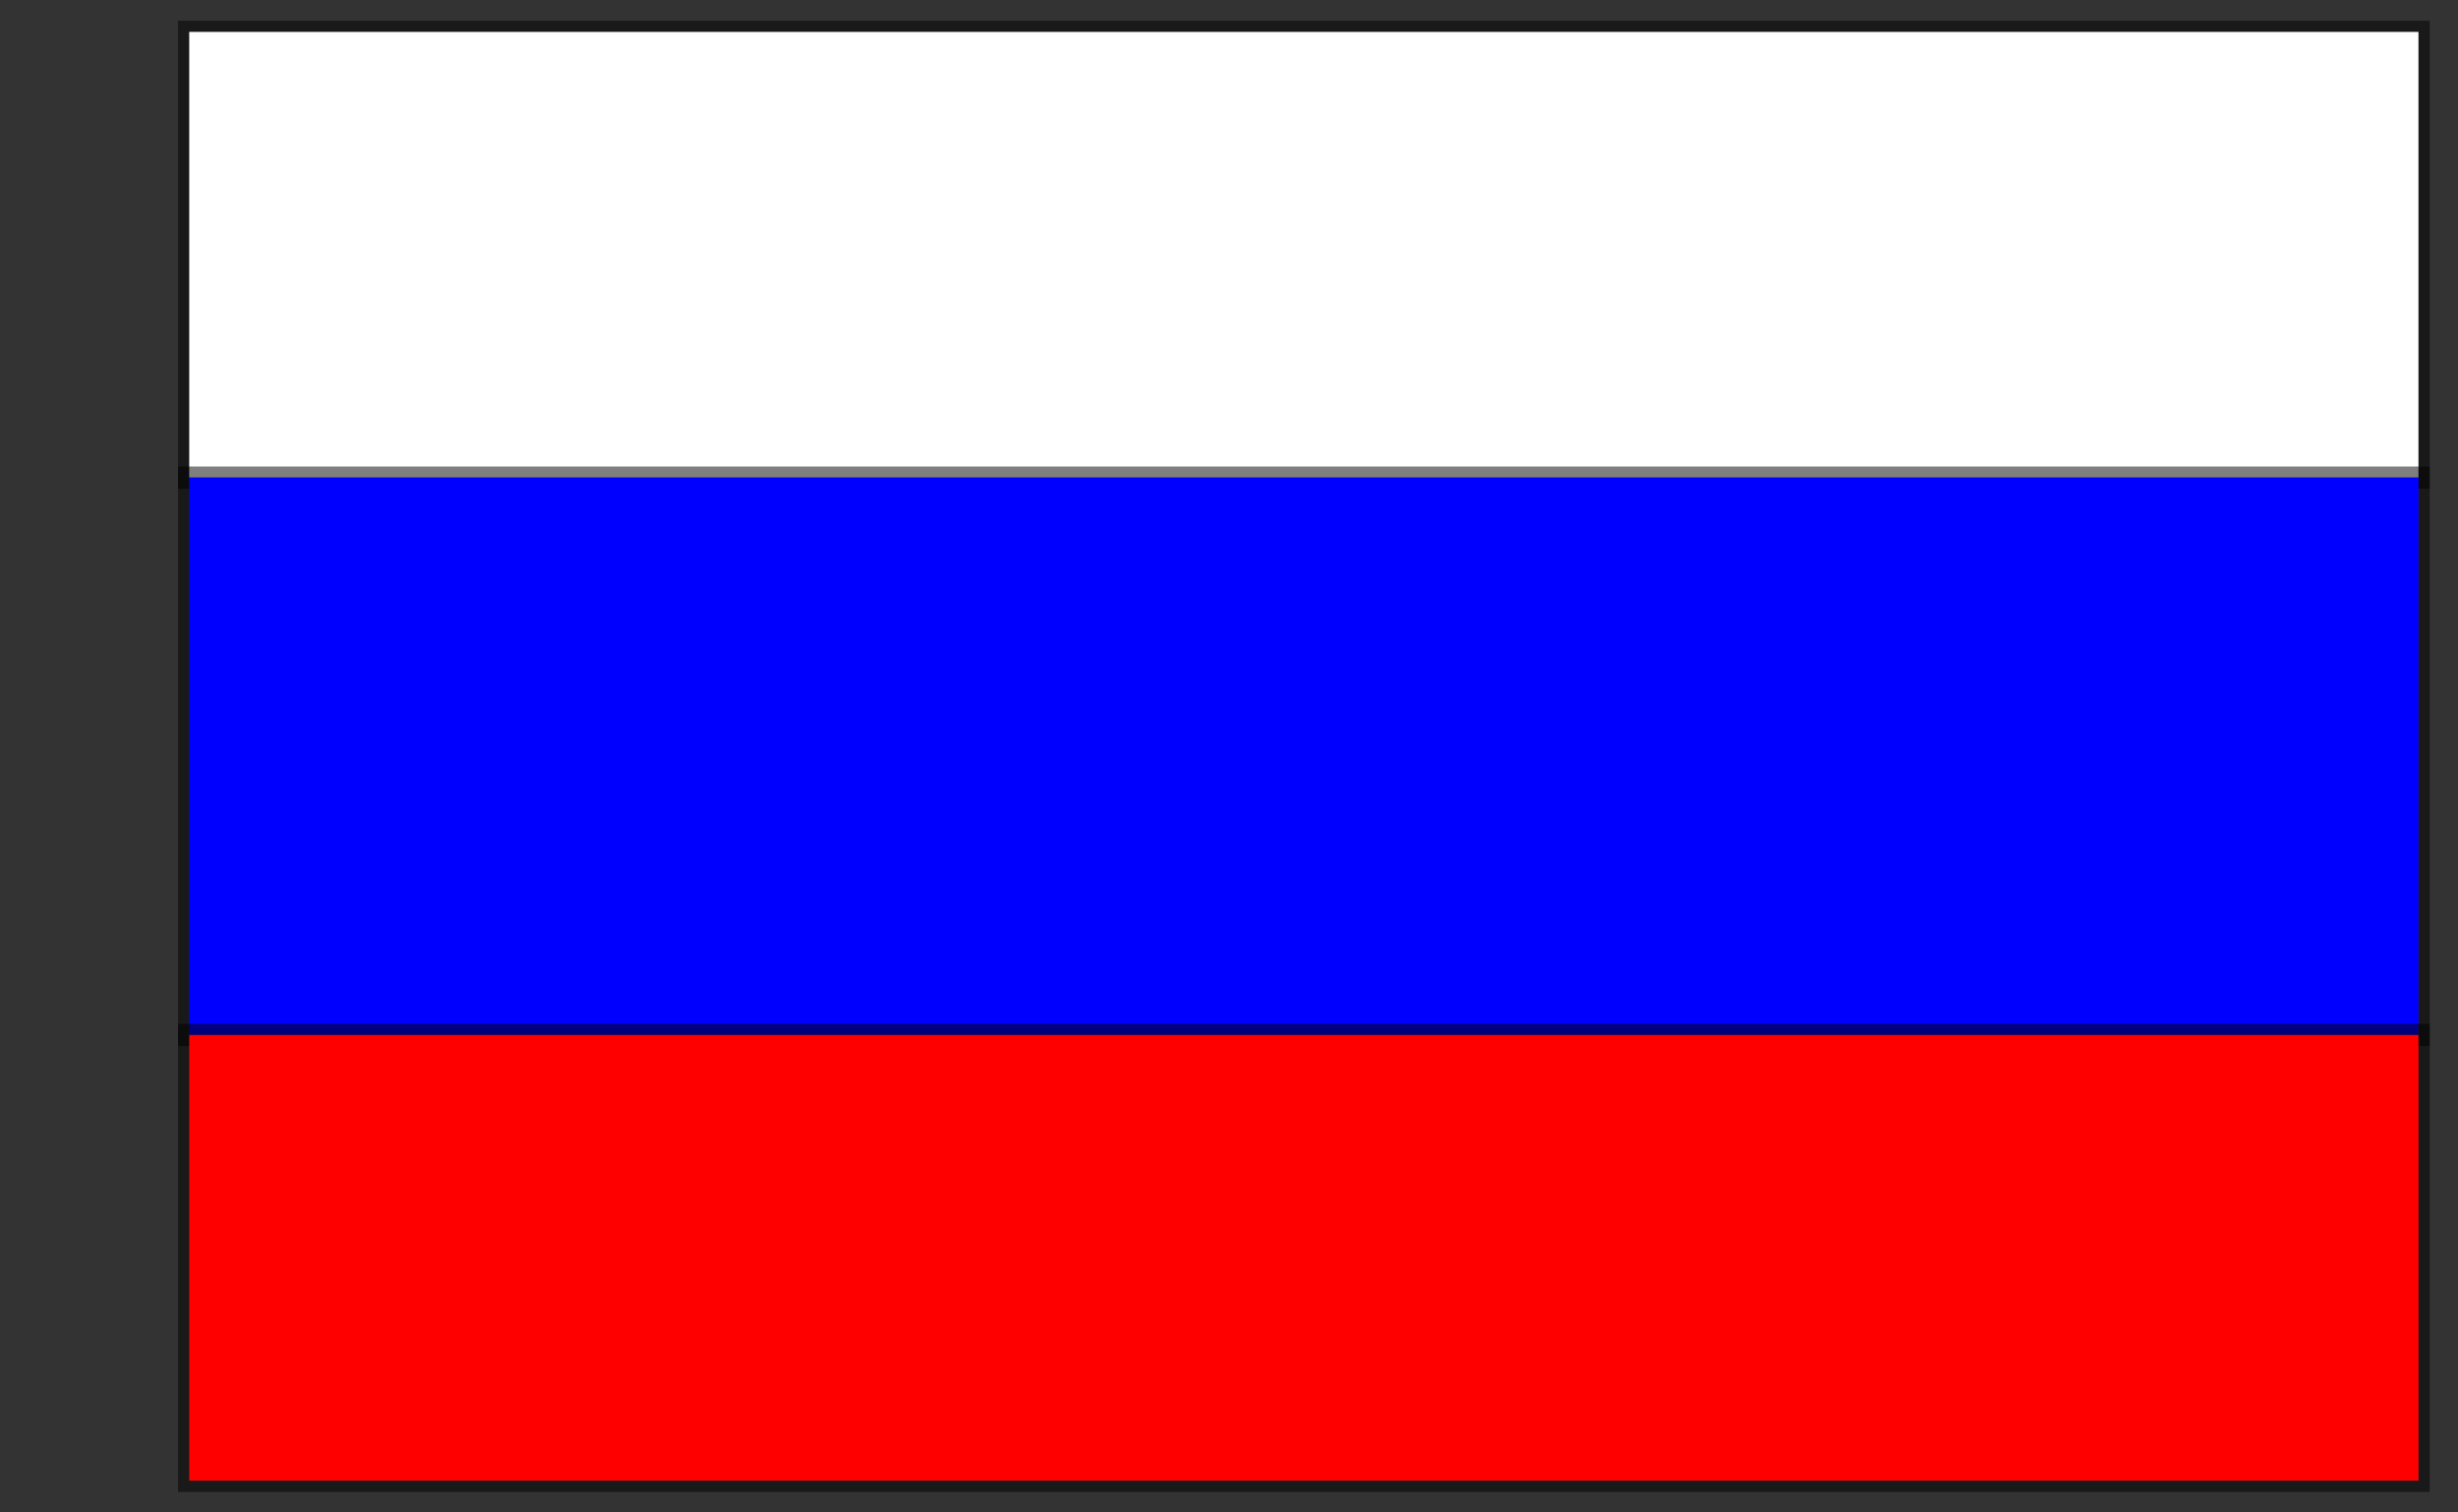 <svg width="13" height="8" viewBox="0 0 13 8" fill="none" xmlns="http://www.w3.org/2000/svg">
<rect x="0" y="0" width="13" height="8" fill="#333333" stroke="none"/>
<rect width="11.791" height="2.358" transform="matrix(-1 0 0 1 12.791 0.168)" fill="white"/>
<rect x="0.029" y="-0.029" width="11.85" height="2.417" transform="matrix(-1 0 0 1 12.85 0.168)" stroke="black" stroke-opacity="0.5" stroke-width="0.059"/>
<rect width="11.791" height="2.948" transform="matrix(-1 0 0 1 12.791 2.526)" fill="#0000FF"/>
<rect x="0.029" y="-0.029" width="11.85" height="3.007" transform="matrix(-1 0 0 1 12.85 2.526)" stroke="black" stroke-opacity="0.5" stroke-width="0.059"/>
<rect width="11.791" height="2.358" transform="matrix(-1 0 0 1 12.791 5.474)" fill="#FF0000"/>
<rect x="0.029" y="-0.029" width="11.85" height="2.417" transform="matrix(-1 0 0 1 12.85 5.474)" stroke="black" stroke-opacity="0.5" stroke-width="0.059"/>
</svg>
